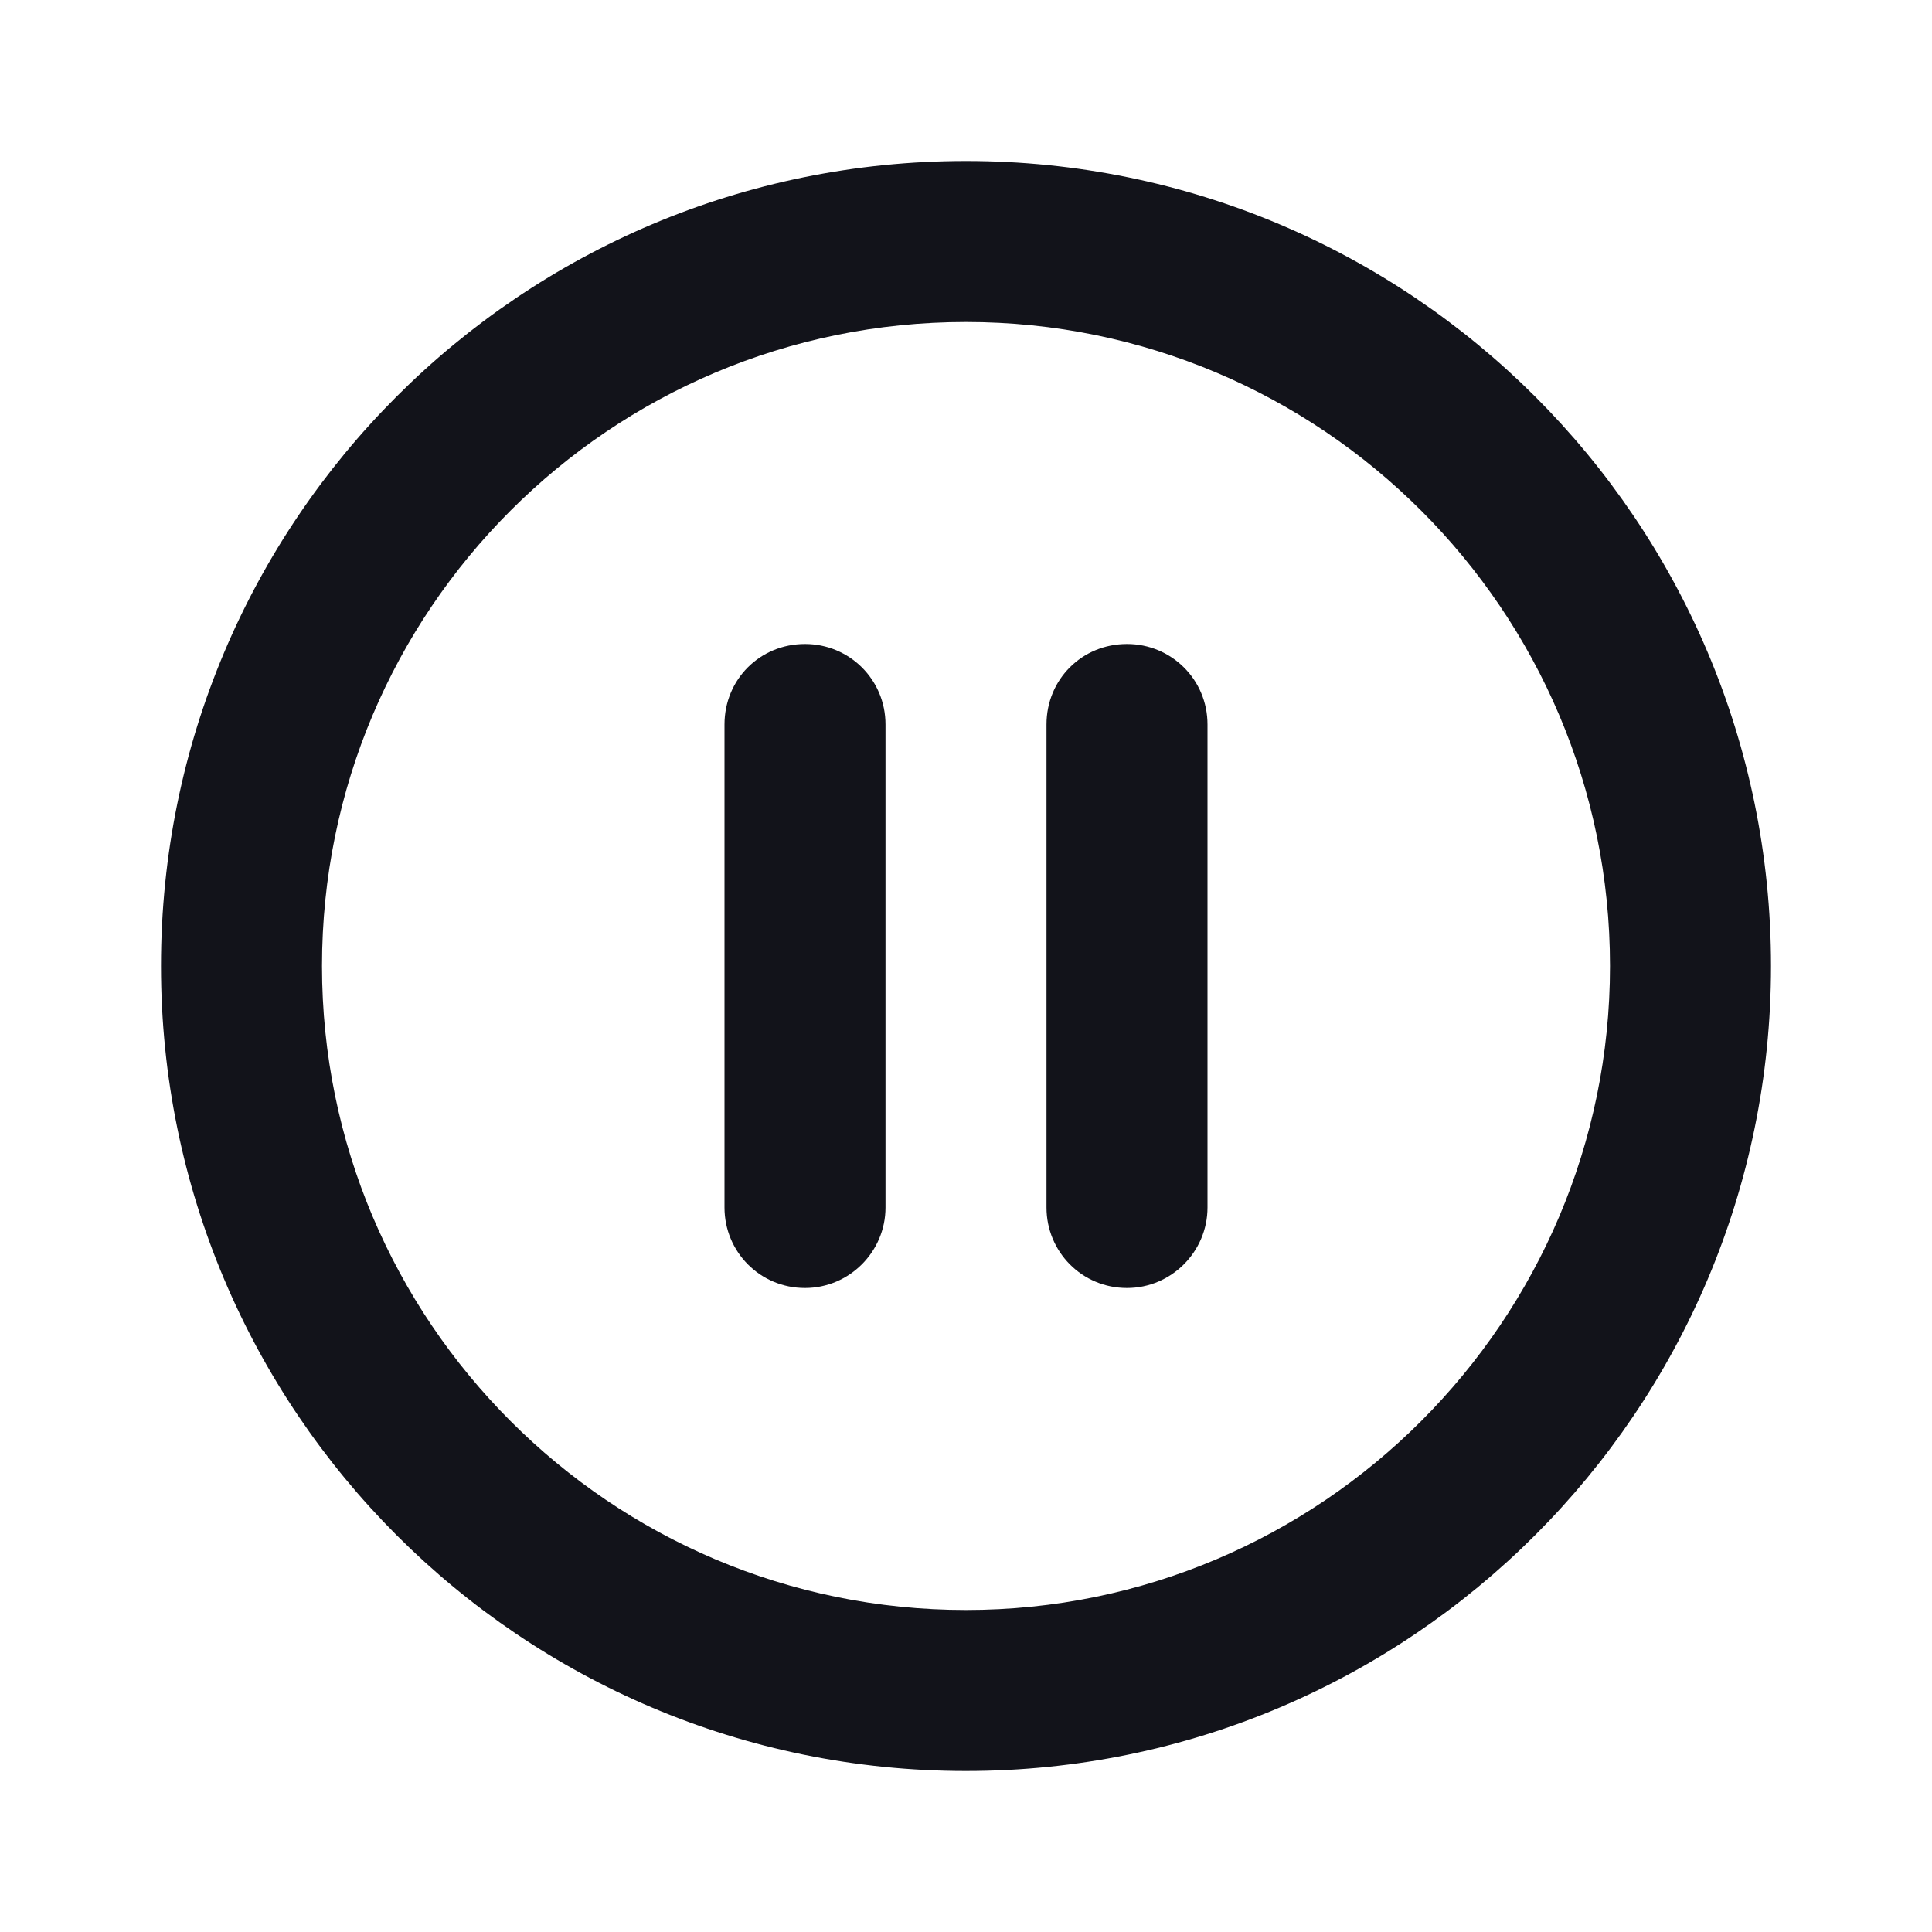<svg viewBox="0 0 24 24" xmlns="http://www.w3.org/2000/svg"><g><path fill="#12131A" fill-rule="evenodd" d="M12 20c4.41 0 8-3.59 8-8 0-4.42-3.59-8-8-8 -4.42 0-8 3.58-8 8 0 4.41 3.58 8 8 8Zm0 2c5.52 0 10-4.48 10-10 0-5.53-4.48-10-10-10C6.47 2 2 6.47 2 12c0 5.52 4.47 10 10 10Z"/><g fill="#12131A"><path d="M10 8c-.56 0-1 .44-1 1v6c0 .55.44 1 1 1 .55 0 1-.45 1-1V9c0-.56-.45-1-1-1Z"/><path d="M14 8c-.56 0-1 .44-1 1v6c0 .55.44 1 1 1 .55 0 1-.45 1-1V9c0-.56-.45-1-1-1Z"/></g></g></svg>